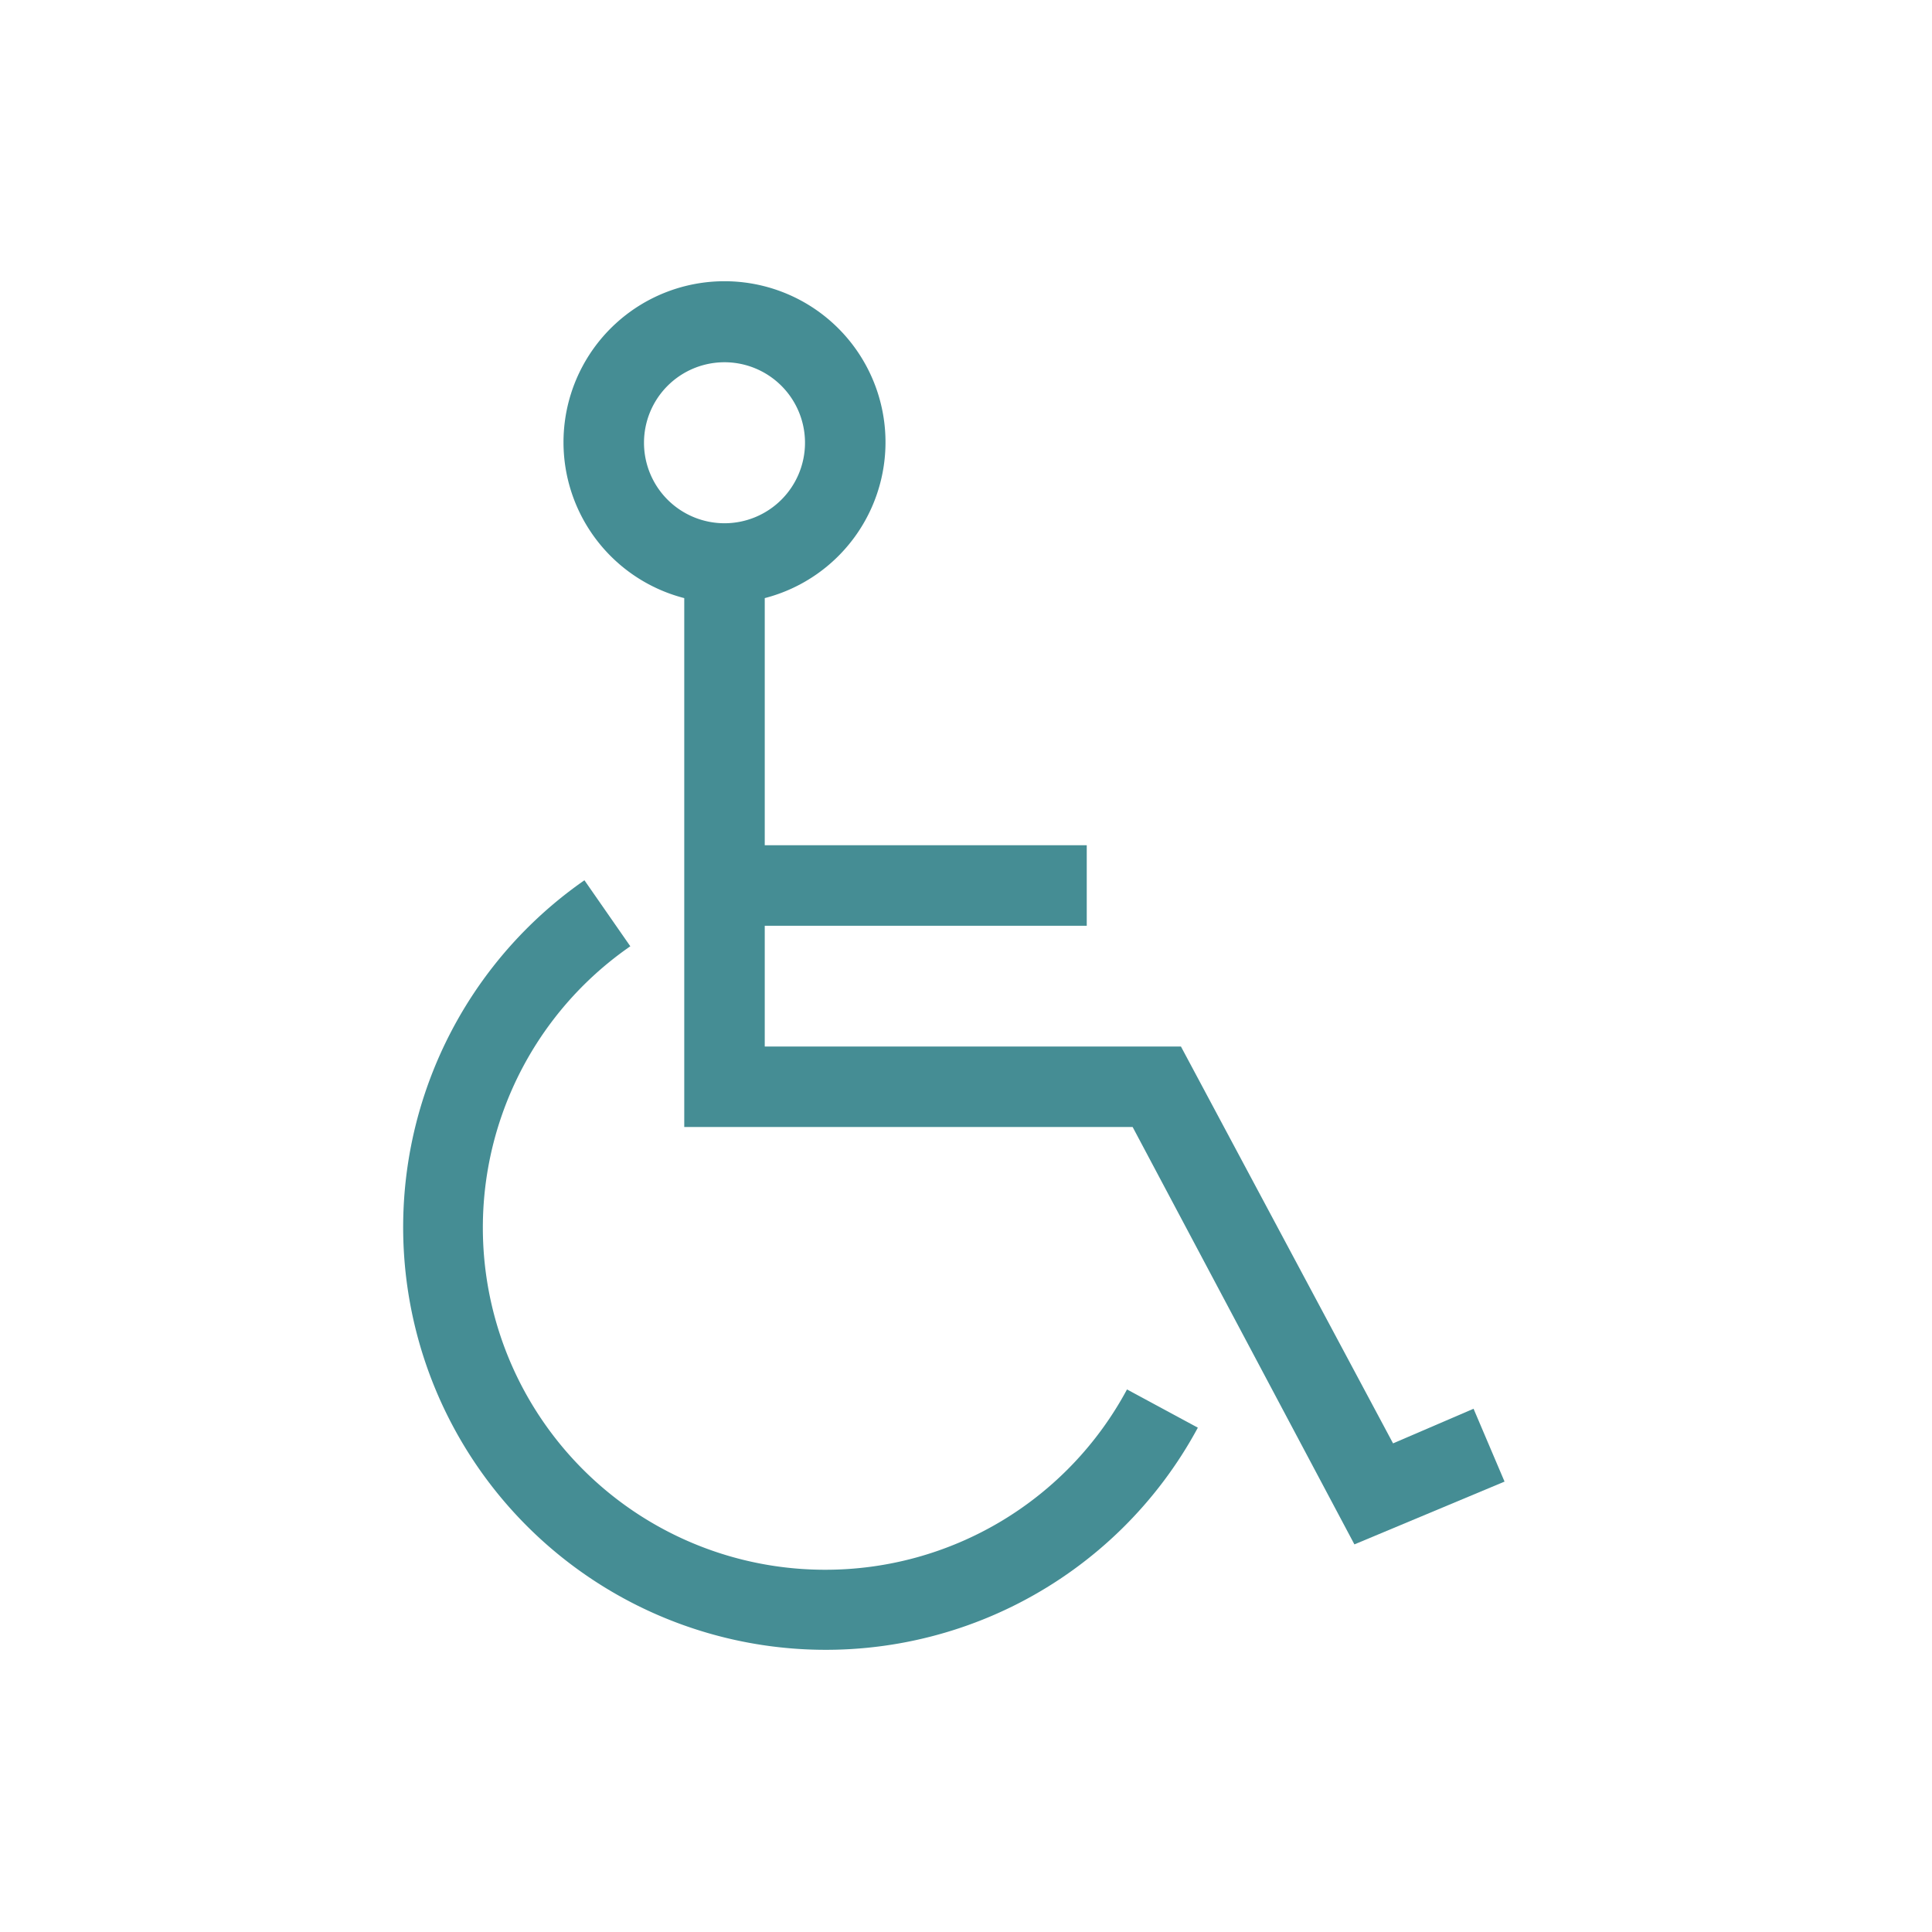 <svg xmlns="http://www.w3.org/2000/svg" id="Layer_2" data-name="Layer 2" viewBox="0 0 48 48"><defs><style>.cls-1{fill:#458d94}</style></defs><title>ic_wheelchair_accessible</title><path d="M36.61,35l-2,.86L29.34,26H19V23h8V21H19V14.86a4,4,0,1,0-2,0V28H28.14l5.51,10.37,3.73-1.56ZM16,11a2,2,0,1,1,2,2A2,2,0,0,1,16,11Z" class="cls-1"/><path d="M20.5,39a8.5,8.5,0,0,1-4.84-15.49l-1.14-1.64a10.5,10.5,0,1,0,15.24,13.6L28,34.52A8.5,8.5,0,0,1,20.5,39Z" class="cls-1"/></svg>
